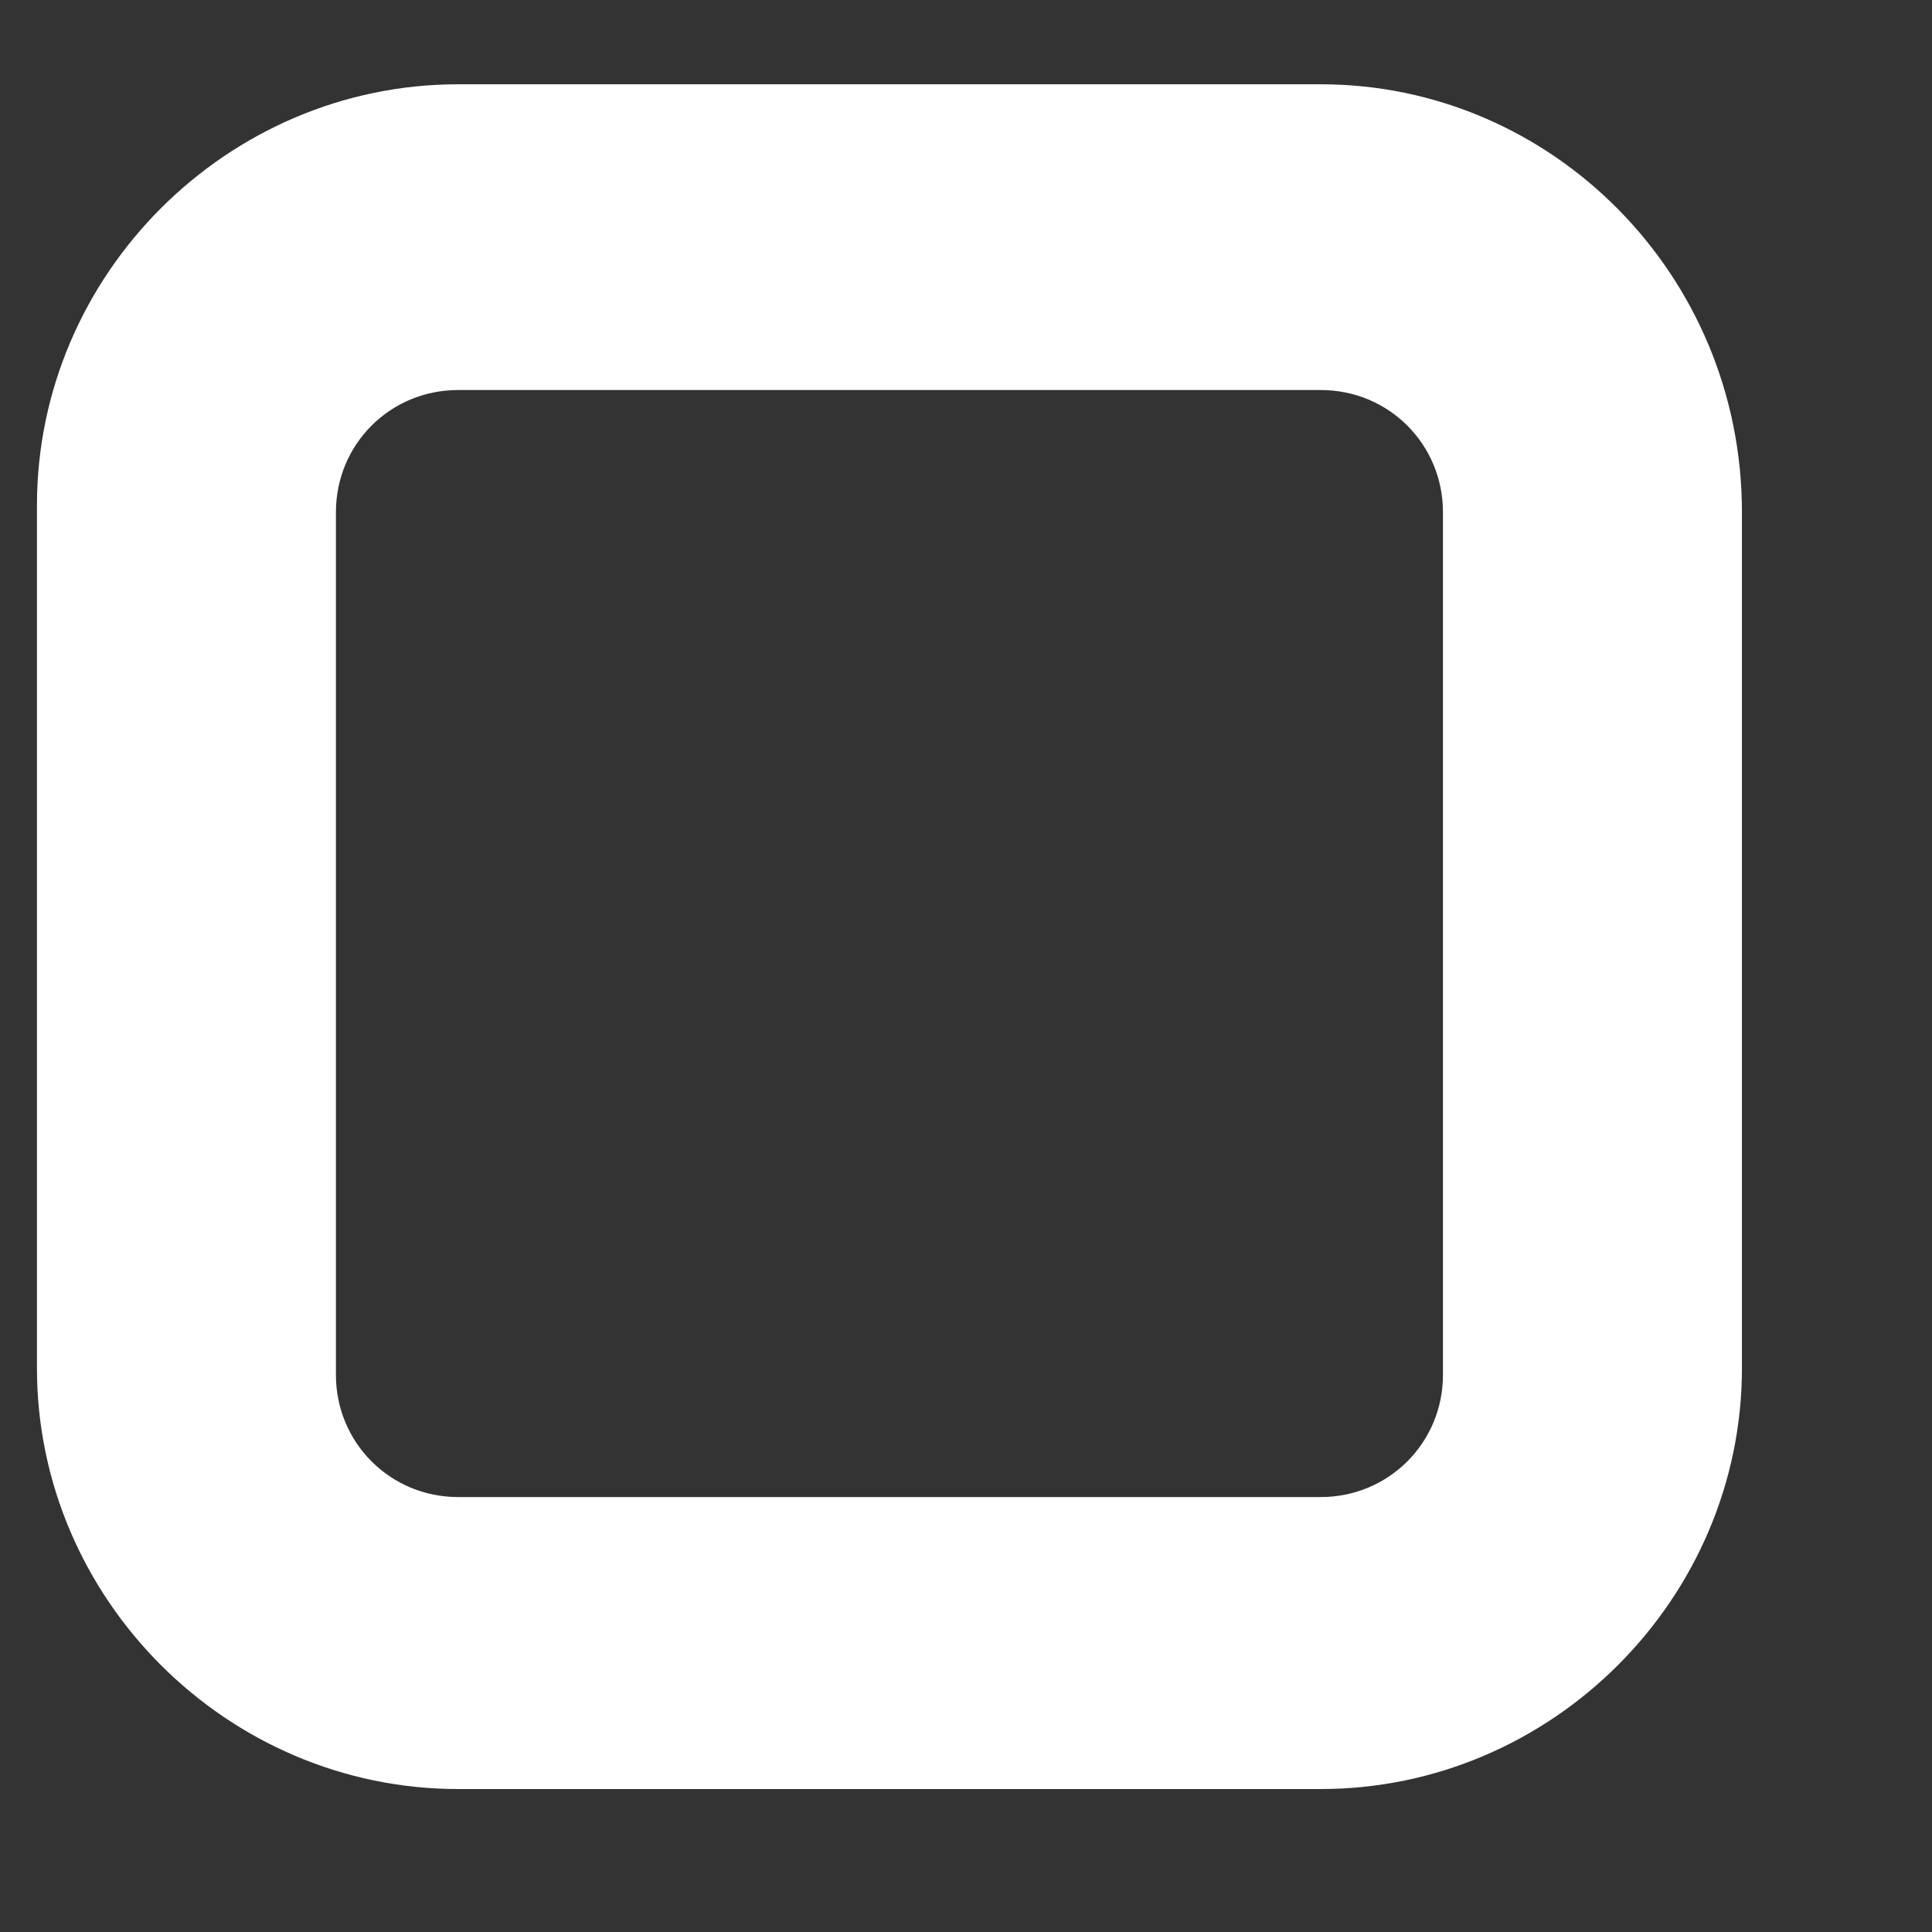<?xml version="1.0" encoding="UTF-8" standalone="no"?><svg width='8' height='8' viewBox='0 0 8 8' fill='none' xmlns='http://www.w3.org/2000/svg'>
<rect x="0" y="0" width="8" height="8" fill="#333333" stroke="none"/>
<path d='M5.469 0.349H1.897C0.941 0.349 0.153 1.136 0.153 2.093V5.665C0.153 6.621 0.941 7.408 1.897 7.408H5.469C6.425 7.408 7.213 6.621 7.213 5.665V2.121C7.213 1.136 6.425 0.349 5.469 0.349ZM5.975 5.693C5.975 5.974 5.75 6.199 5.469 6.199H1.897C1.616 6.199 1.391 5.974 1.391 5.693V2.121C1.391 1.839 1.616 1.615 1.897 1.615H5.469C5.75 1.615 5.975 1.839 5.975 2.121V5.693Z' fill='white'/>
</svg>
